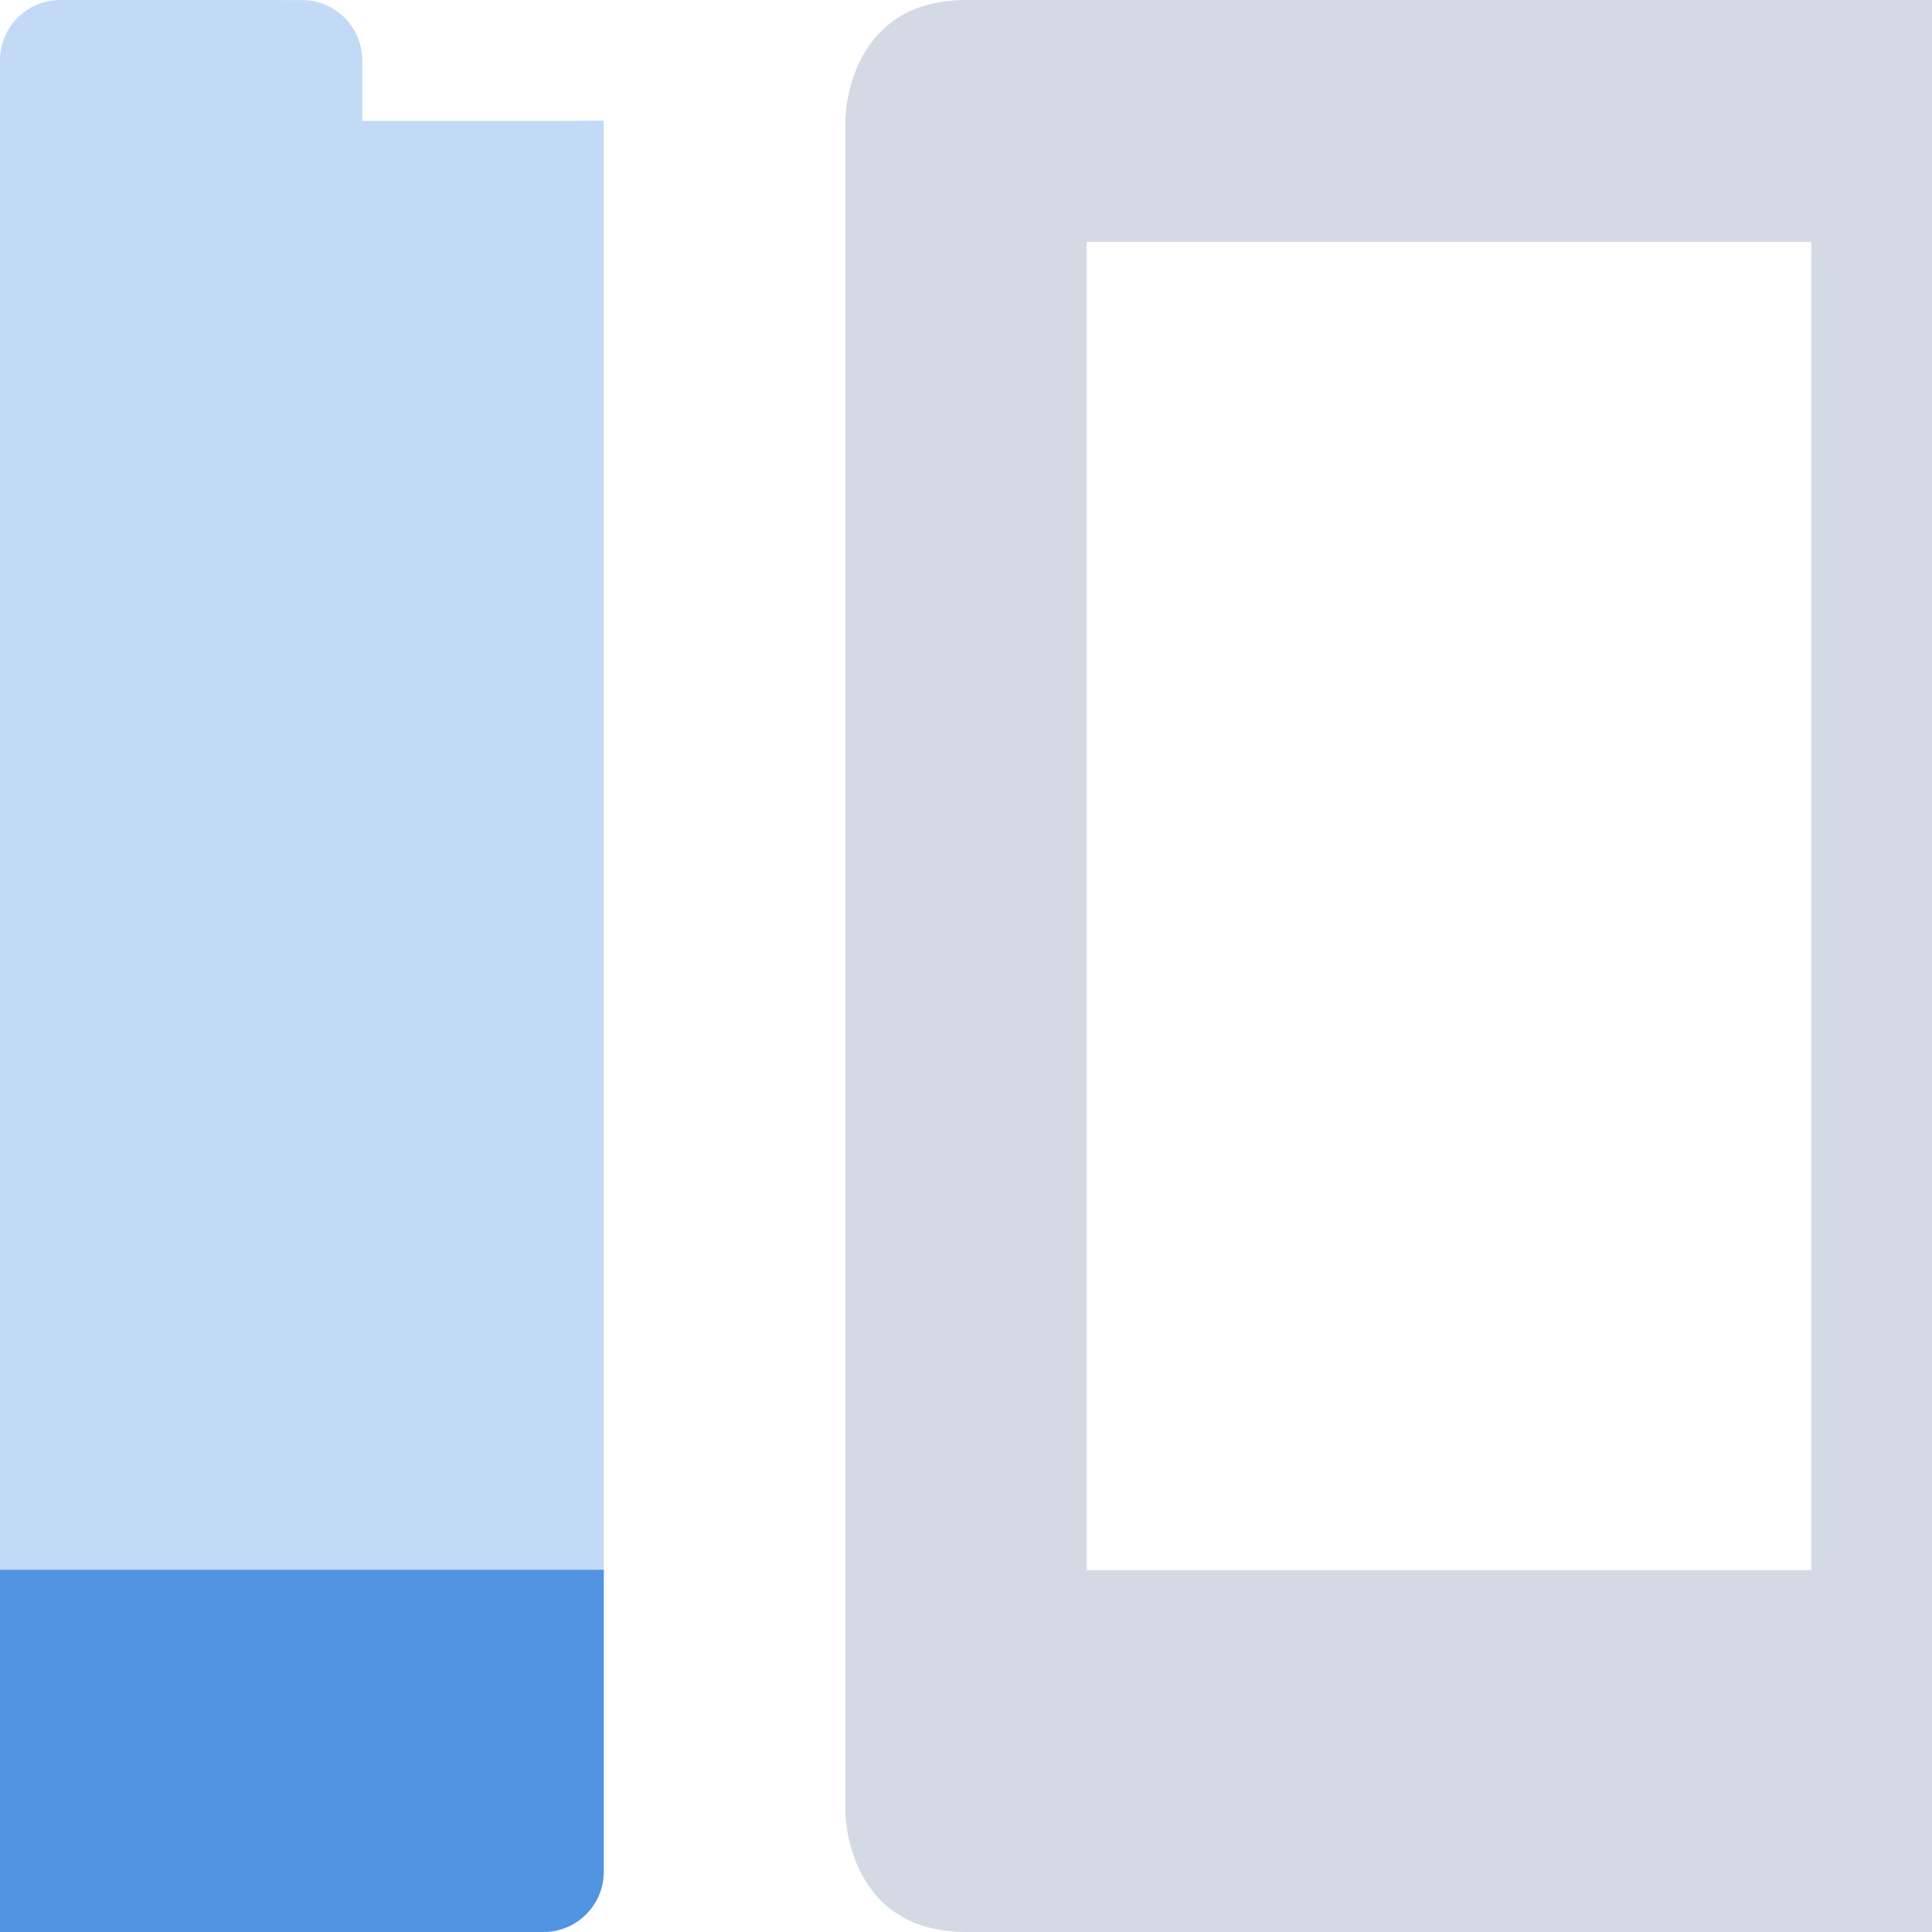 <svg xmlns="http://www.w3.org/2000/svg" width="16" height="16" version="1.1">
 <defs>
  <style id="current-color-scheme" type="text/css">
   .ColorScheme-Text { color:#d3dae3; } .ColorScheme-Highlight { color:#5294e2; }
  </style>
 </defs>
 <g>
  <path style="fill:currentColor" class="ColorScheme-Text" d="M 8,0 C 7,0 7,1 7,1 V 15 C 7,15 7,16 8,16 H 16 C 17,16 17,15 17,15 V 1 C 17,1 17,0 16,0 Z M 9,2.003 H 15 V 13.003 H 9 Z"/>
  <path style="opacity:0.35;fill:currentColor" class="ColorScheme-Highlight" d="M 0.5,0 C 0.223,0 0,0.223 0,0.5 V 1 L -2,0.998 V 0.998 L -2,15.5 C -2,15.777 -1.777,16 -1.5,16 H 4.5 C 4.777,16 5,15.777 5,15.5 V 0.999 L 4.5,1.001 H 3 V 0.501 C 3,0.224 2.777,7e-4 2.5,7e-4 Z"/>
  <path style="fill:currentColor" class="ColorScheme-Highlight" d="M -2,13 V 15.5 C -2,15.777 -1.777,16 -1.5,16 H 4.5 C 4.777,16 5,15.777 5,15.5 V 13 Z"/>
 </g>
</svg>
